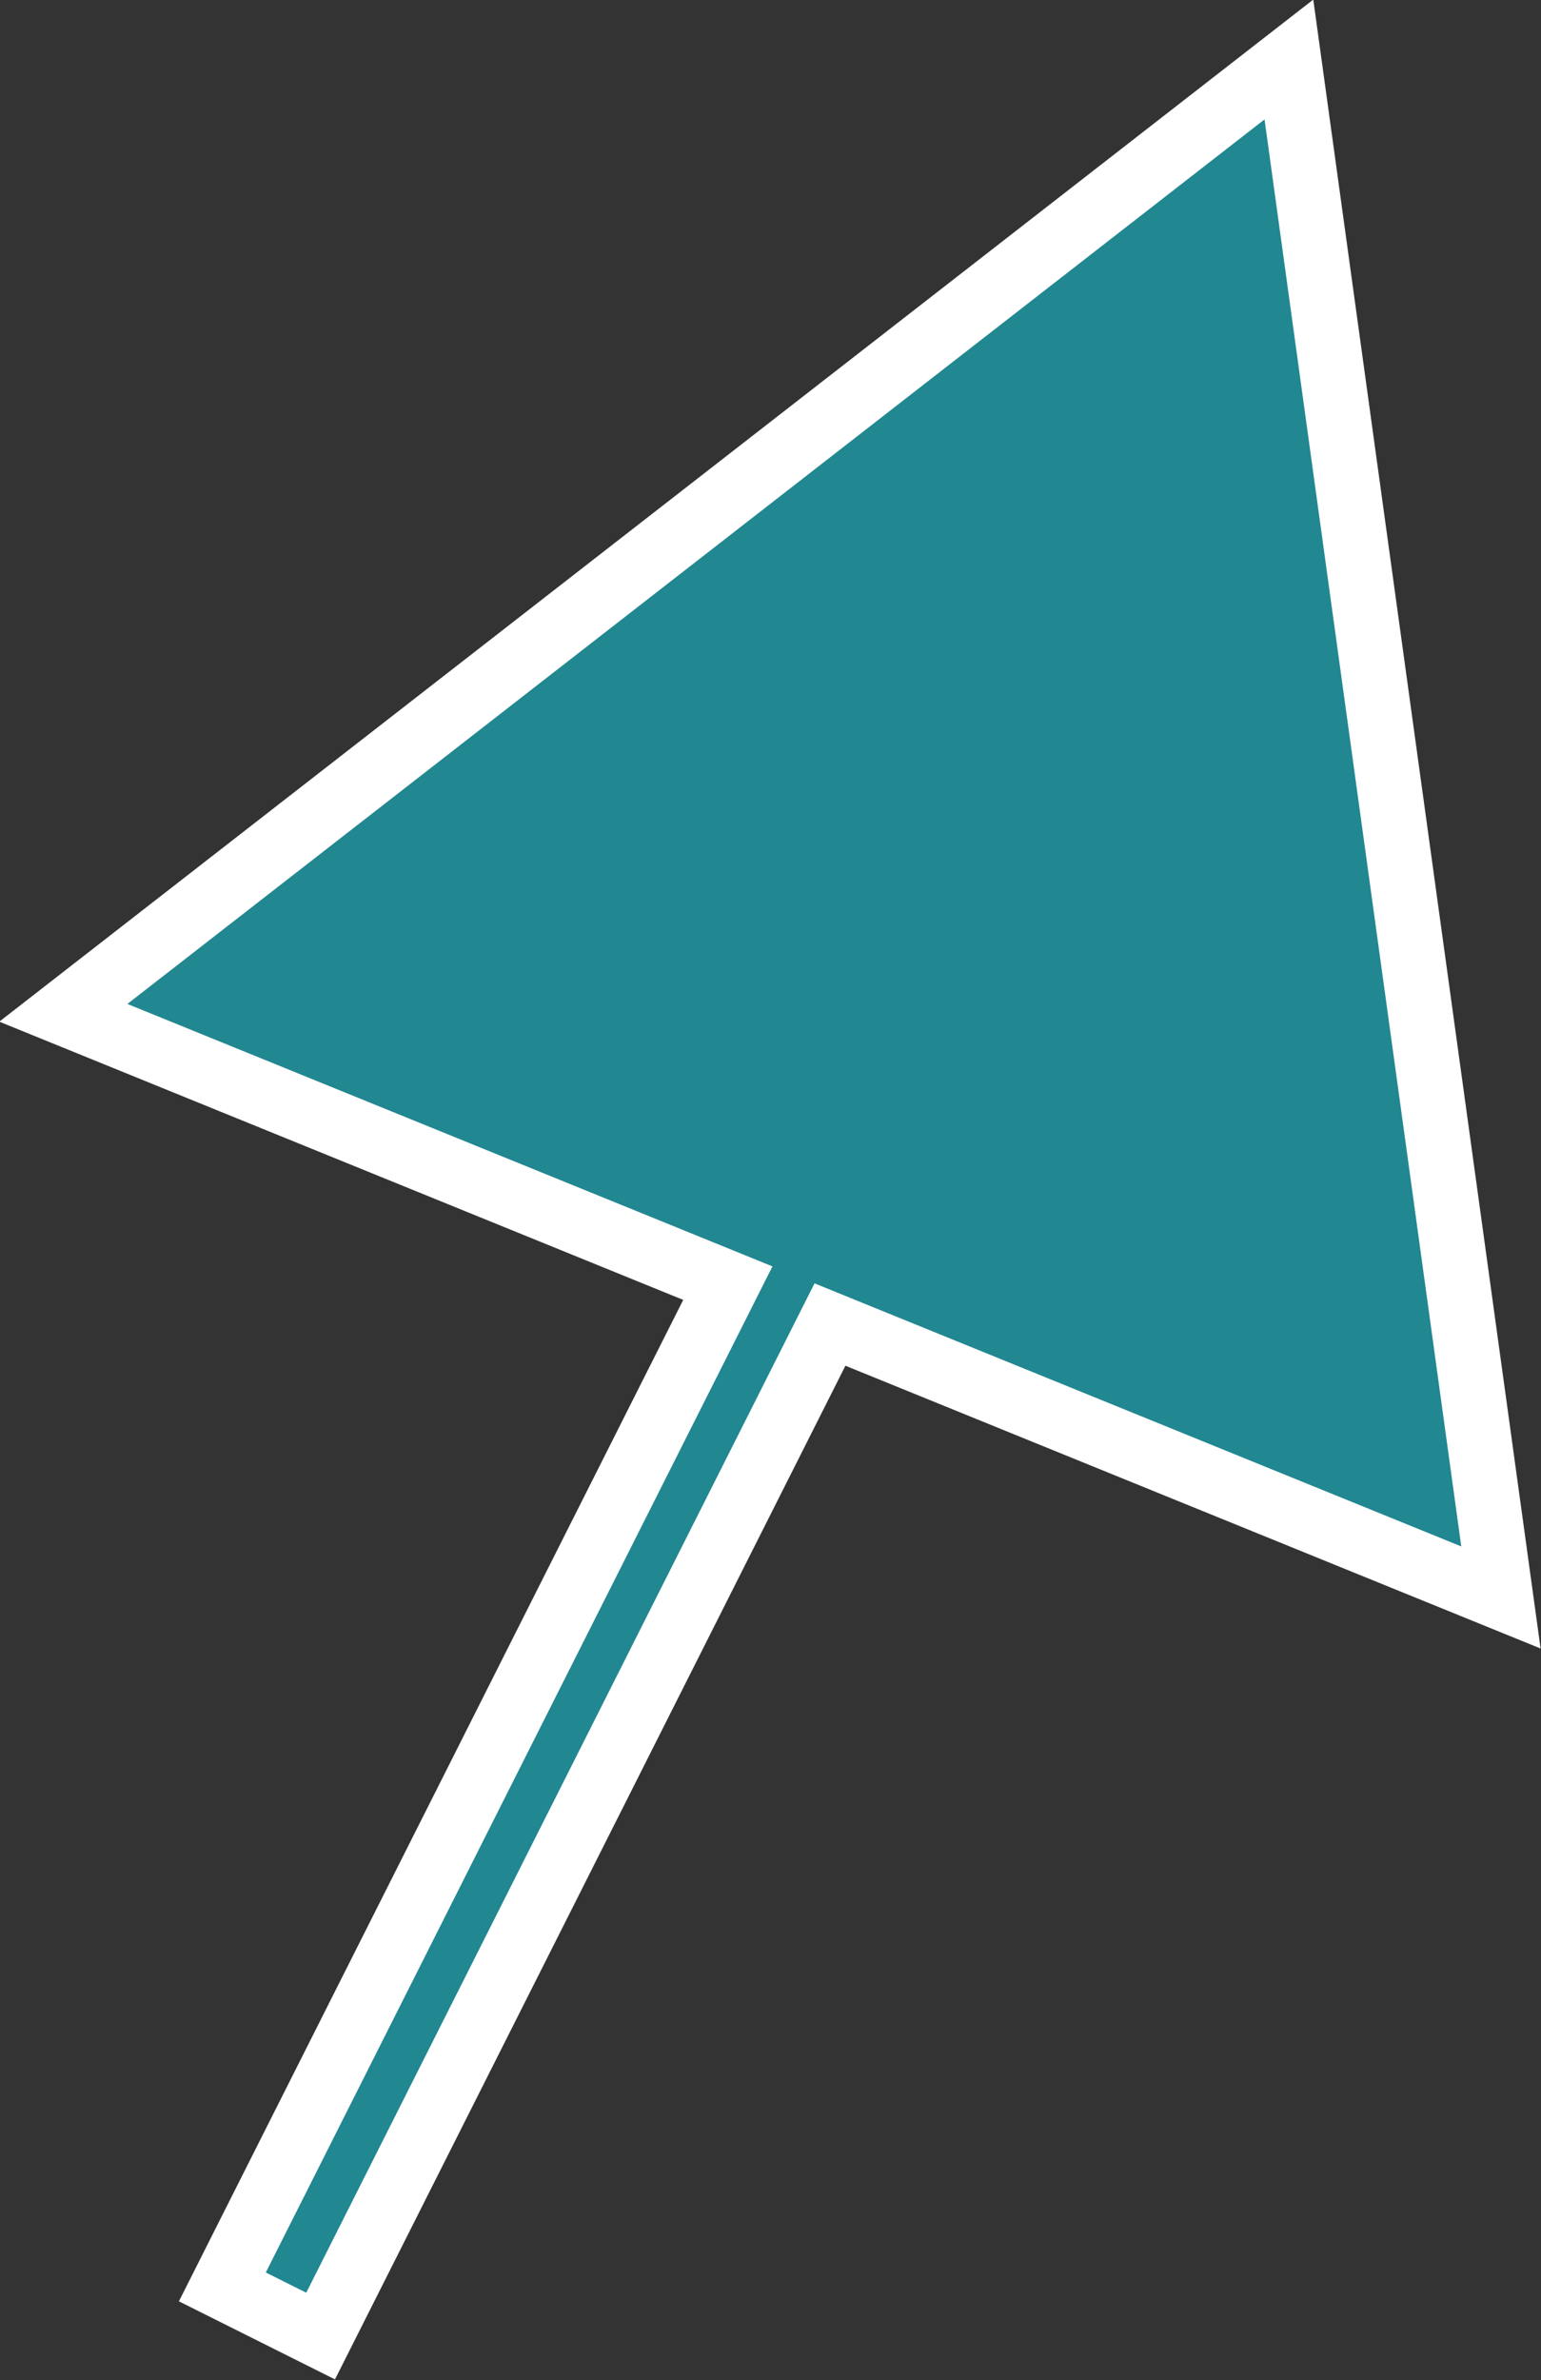 <svg xmlns="http://www.w3.org/2000/svg" viewBox="0 0 11.92 18.4"><rect x="0" y="0" width="11.92" height="18.4" fill="#333333" stroke="none"/><defs><style>.cls-1{fill:#218791;stroke:#fff;stroke-miterlimit:10;stroke-width:0.5px;}</style></defs><g id="Layer_2" data-name="Layer 2"><g id="Layer_3" data-name="Layer 3"><polygon class="cls-1" points="11.61 12.35 9.97 0.46 0.49 7.83 5.63 9.92 1.72 17.68 2.48 18.06 6.42 10.24 11.61 12.35"/></g></g></svg>